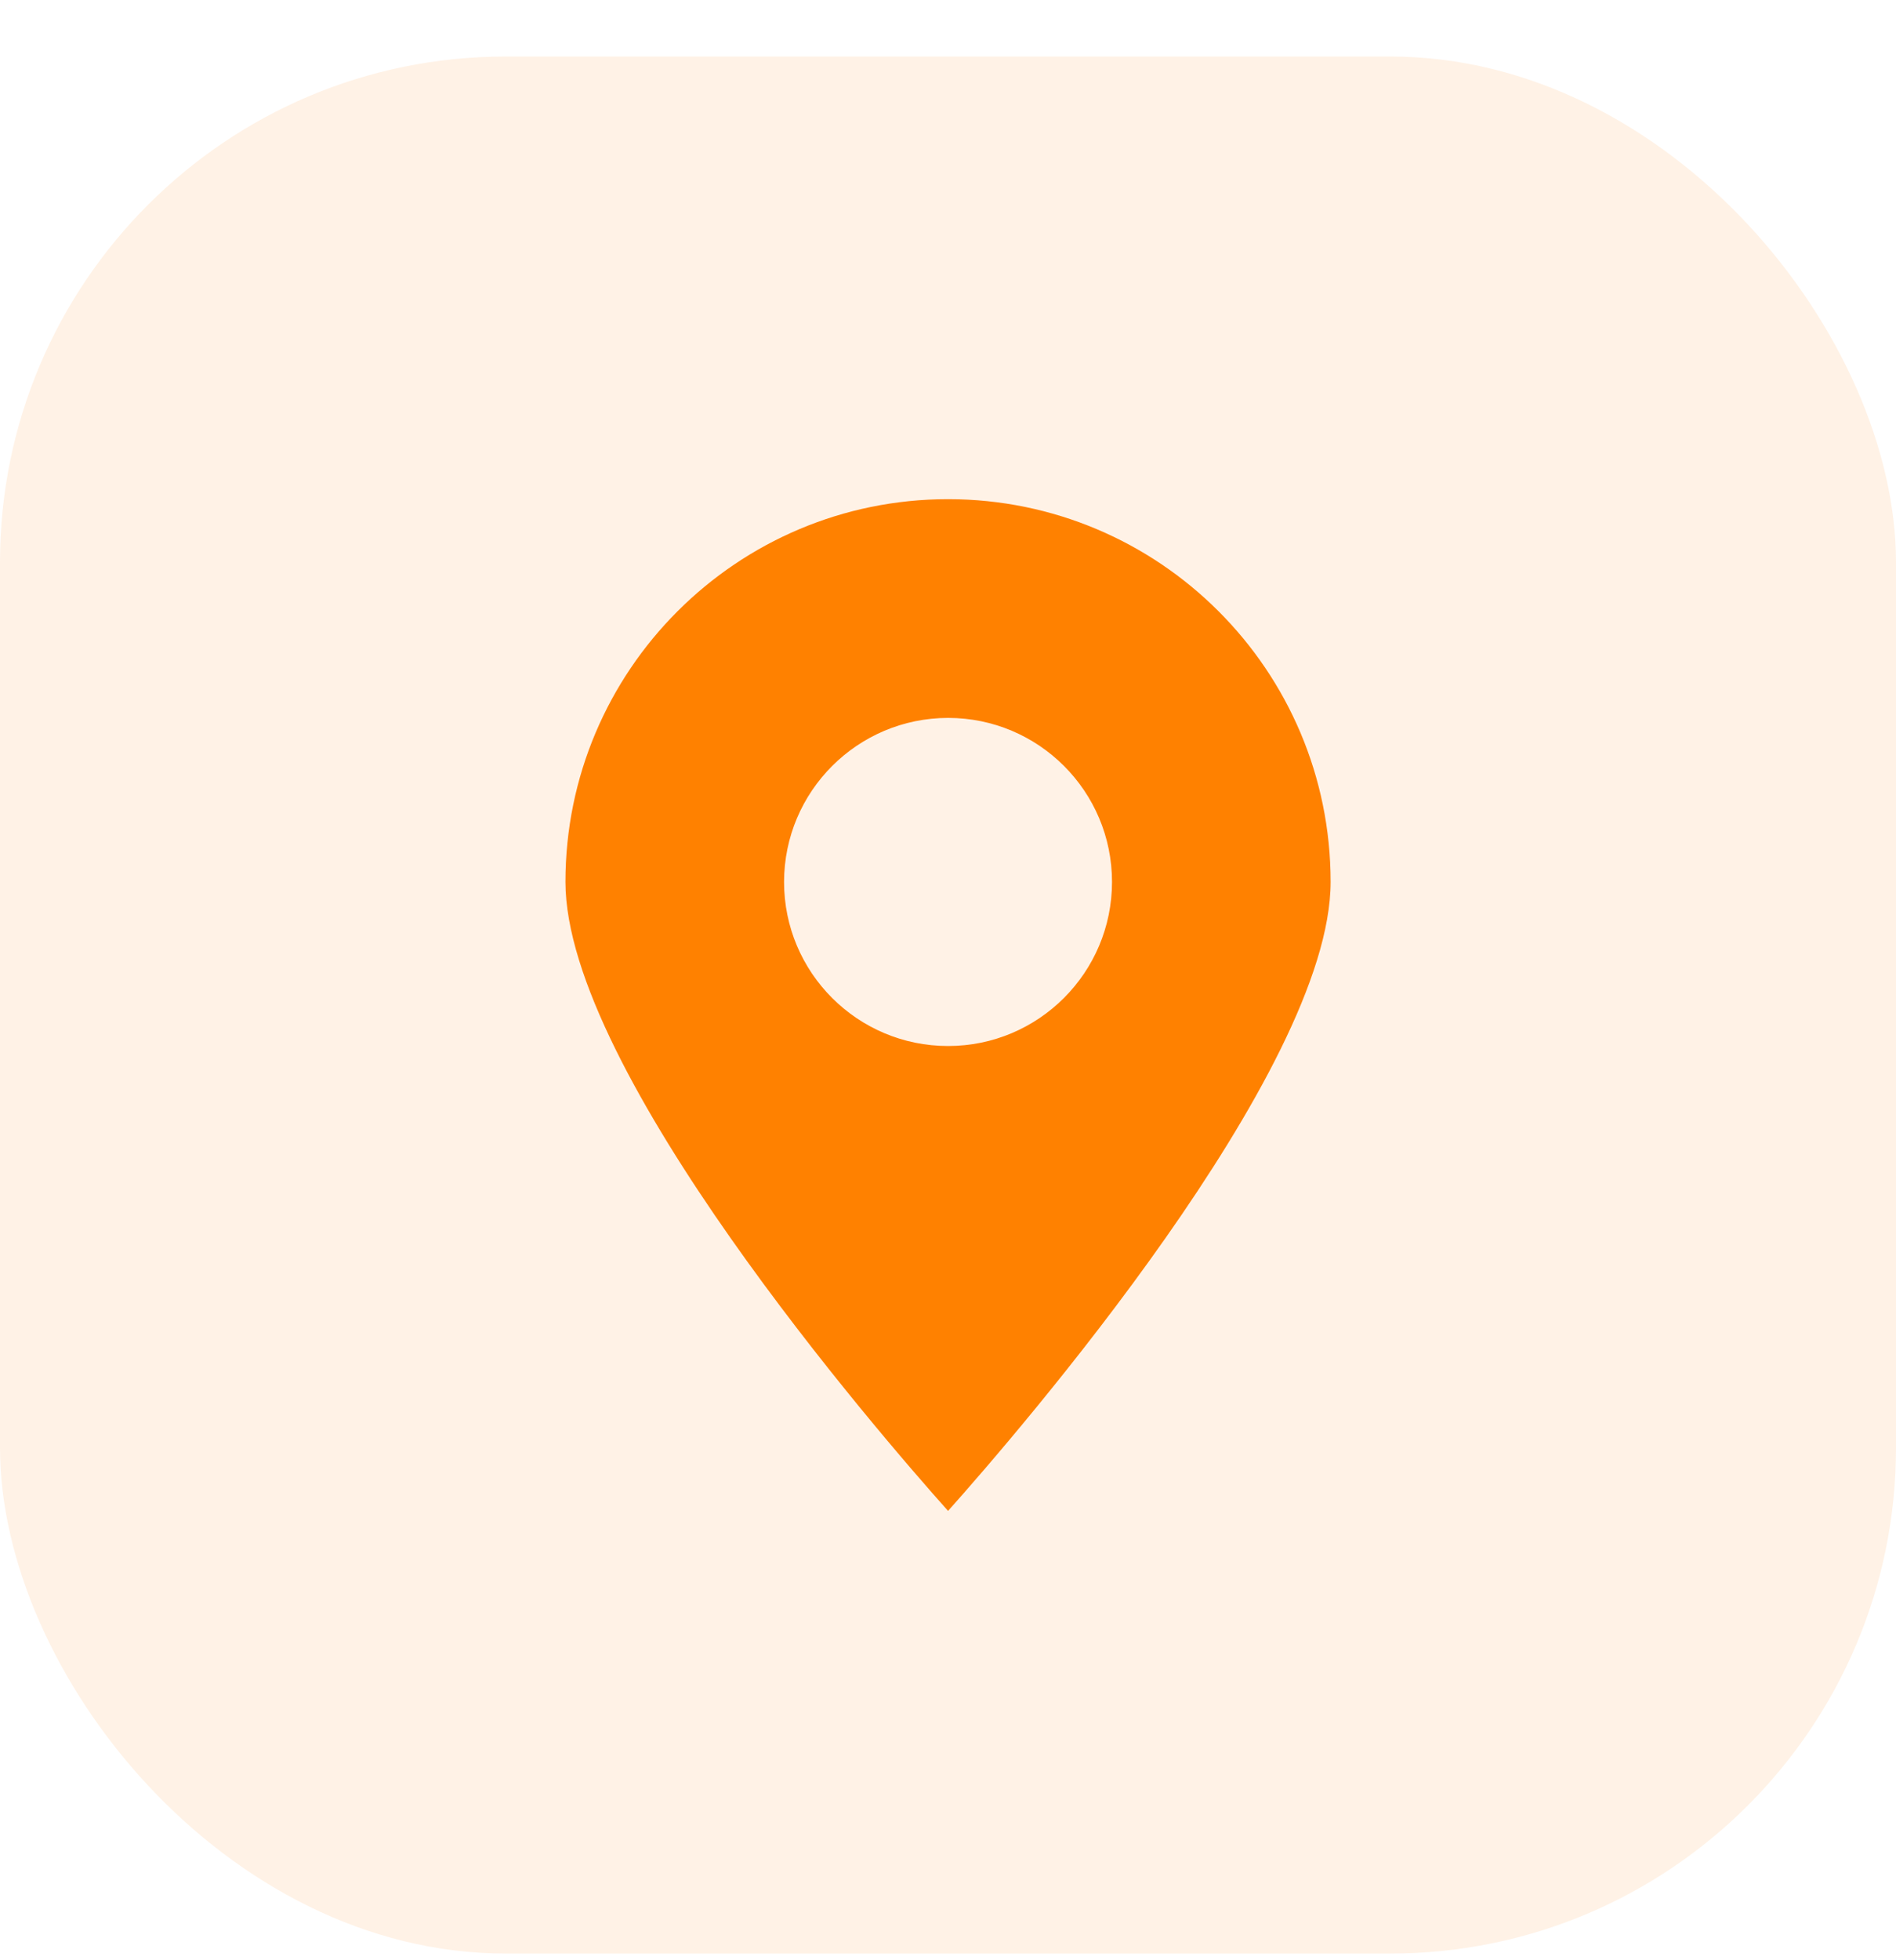 <svg width="30" height="31" viewBox="0 0 30 31" fill="none" xmlns="http://www.w3.org/2000/svg">
<rect y="0.894" width="30" height="30" rx="8" fill="#FF8100" fill-opacity="0.1"/>
<g clip-path="url(#clip0)">
<path d="M15.001 23.894C16.096 22.667 21.054 16.943 21.054 13.947C21.054 10.604 18.344 7.894 15.001 7.894C11.658 7.894 8.947 10.604 8.947 13.947C8.947 16.943 13.905 22.667 15.001 23.894ZM15.001 11.353C16.433 11.353 17.595 12.514 17.595 13.947C17.595 15.38 16.433 16.542 15.001 16.542C13.568 16.542 12.406 15.38 12.406 13.947C12.408 12.515 13.568 11.355 15.001 11.353Z" fill="#FF8100"/>
</g>
<defs>
<clipPath id="clip0">
<rect x="7" y="7.894" width="16" height="16" fill="white"/>
</clipPath>
</defs>
</svg>
